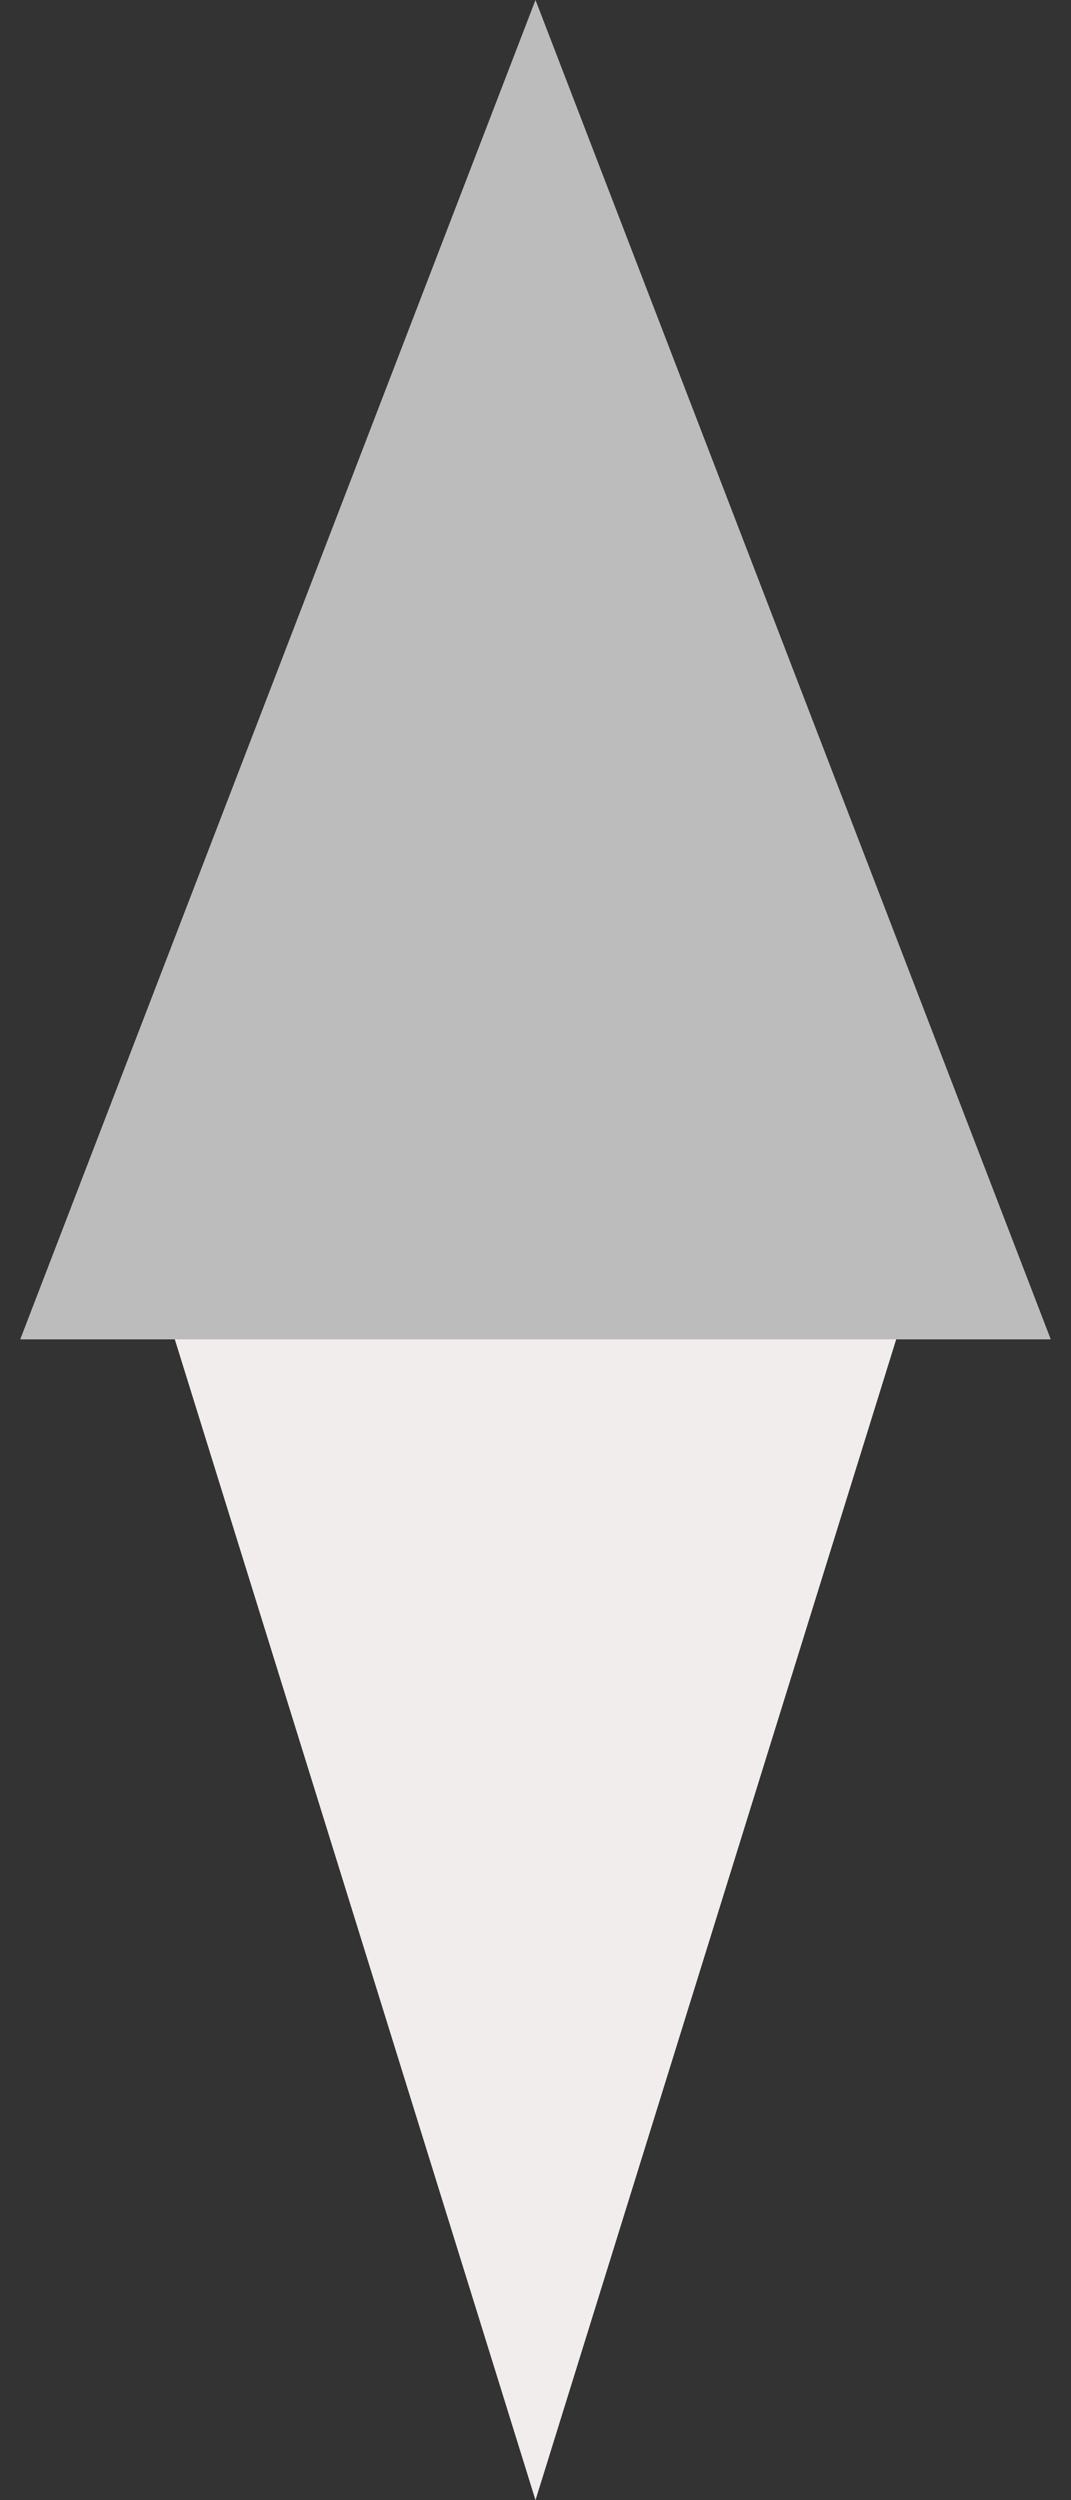 <svg width="18" height="42" viewBox="0 0 18 42" fill="none" xmlns="http://www.w3.org/2000/svg">
    <rect x="0" y="0" width="18" height="42" fill="#333333" stroke="none"/>
    <path d="M9 42L2.938 22.5H15.062L9 42Z" fill="#F1EDED"/>
    <path d="M9 0L17.66 22.5H0.34L9 0Z" fill="#BCBCBC"/>
</svg>
